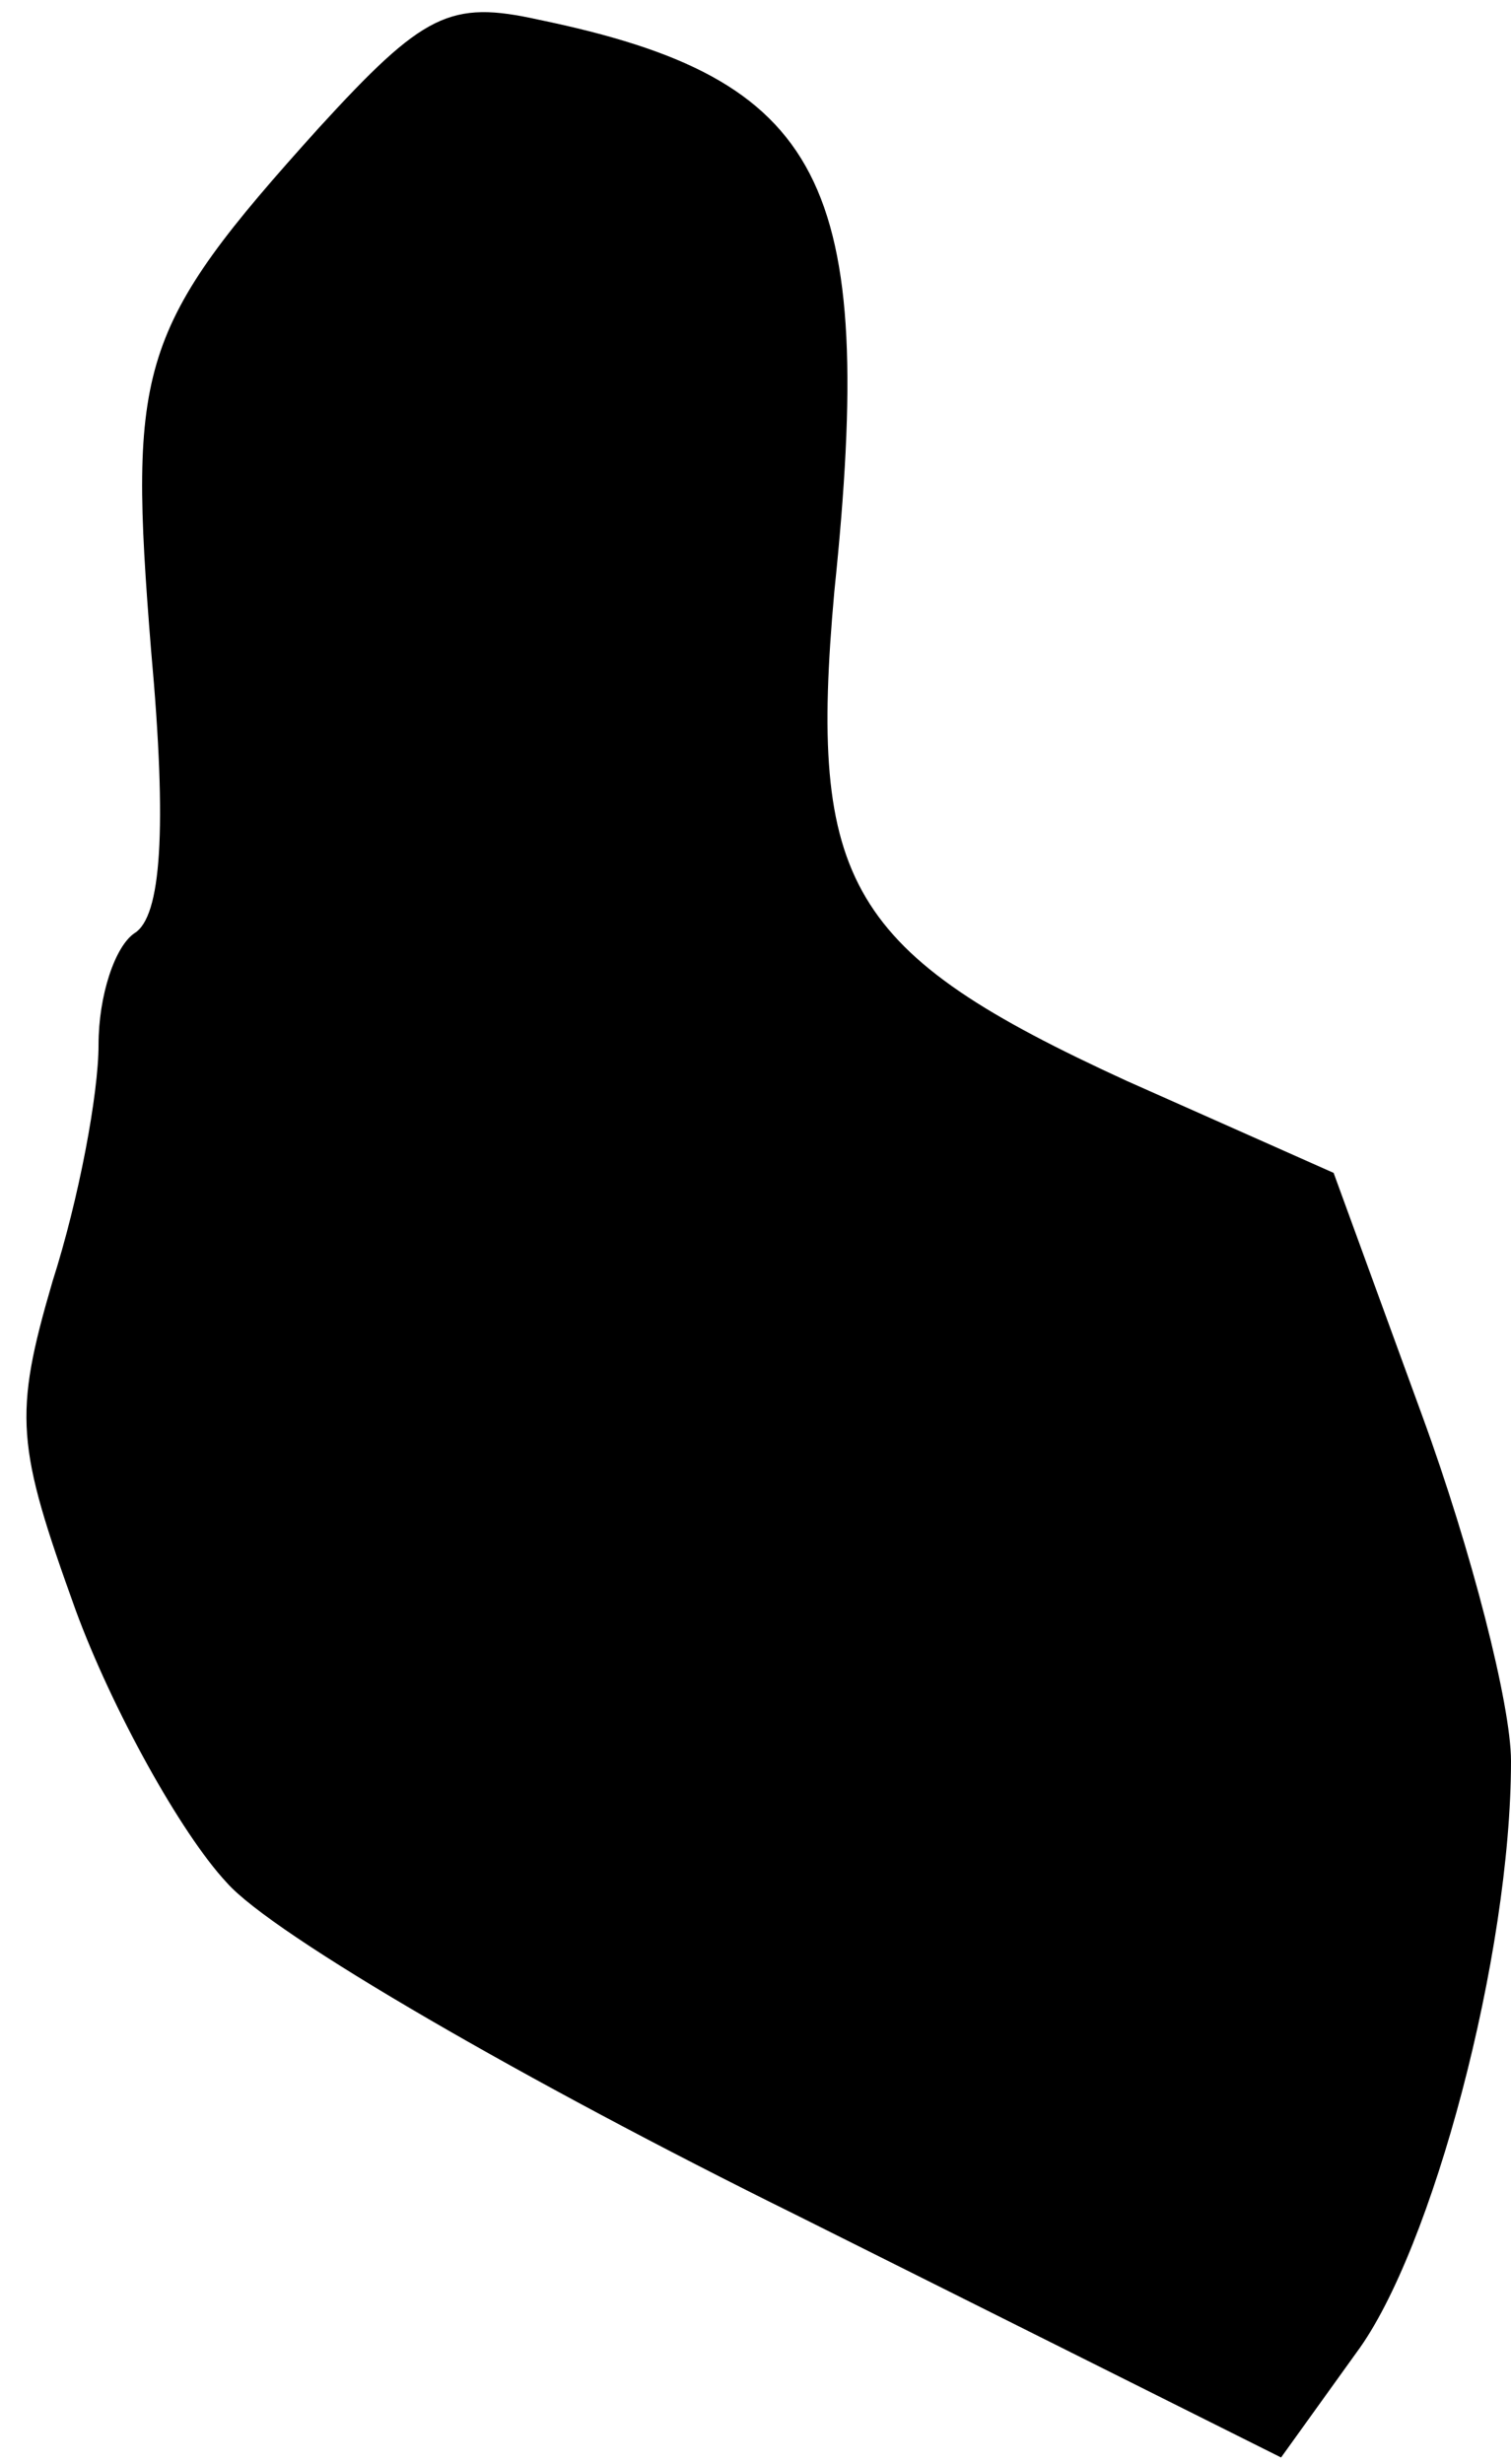<?xml version="1.0" standalone="no"?>
<!DOCTYPE svg PUBLIC "-//W3C//DTD SVG 20010904//EN"
 "http://www.w3.org/TR/2001/REC-SVG-20010904/DTD/svg10.dtd">
<svg version="1.0" xmlns="http://www.w3.org/2000/svg"
 width="46pt" height="75pt" viewBox="0 0 46 75"
 preserveAspectRatio="xMidYMid meet">
<g transform="translate(0,75) scale(0.1,-0.1)"
fill="#000000" stroke="none">
<path fill="#000000" stroke="none" d="M97 711 c-55 -61 -58 -72 -51 -159 5
-55 3 -81 -5 -86 -6 -4 -11 -19 -11 -34 0 -15 -6 -47 -14 -72 -12 -41 -11 -50
7 -100 11 -30 32 -68 46 -83 14 -16 92 -61 173 -101 l148 -74 23 32 c23 31 47
121 47 180 0 17 -12 64 -27 105 l-27 74 -63 28 c-85 39 -97 60 -89 149 13 125
-3 156 -90 174 -27 6 -35 2 -67 -33z"/>
</g>
</svg>
